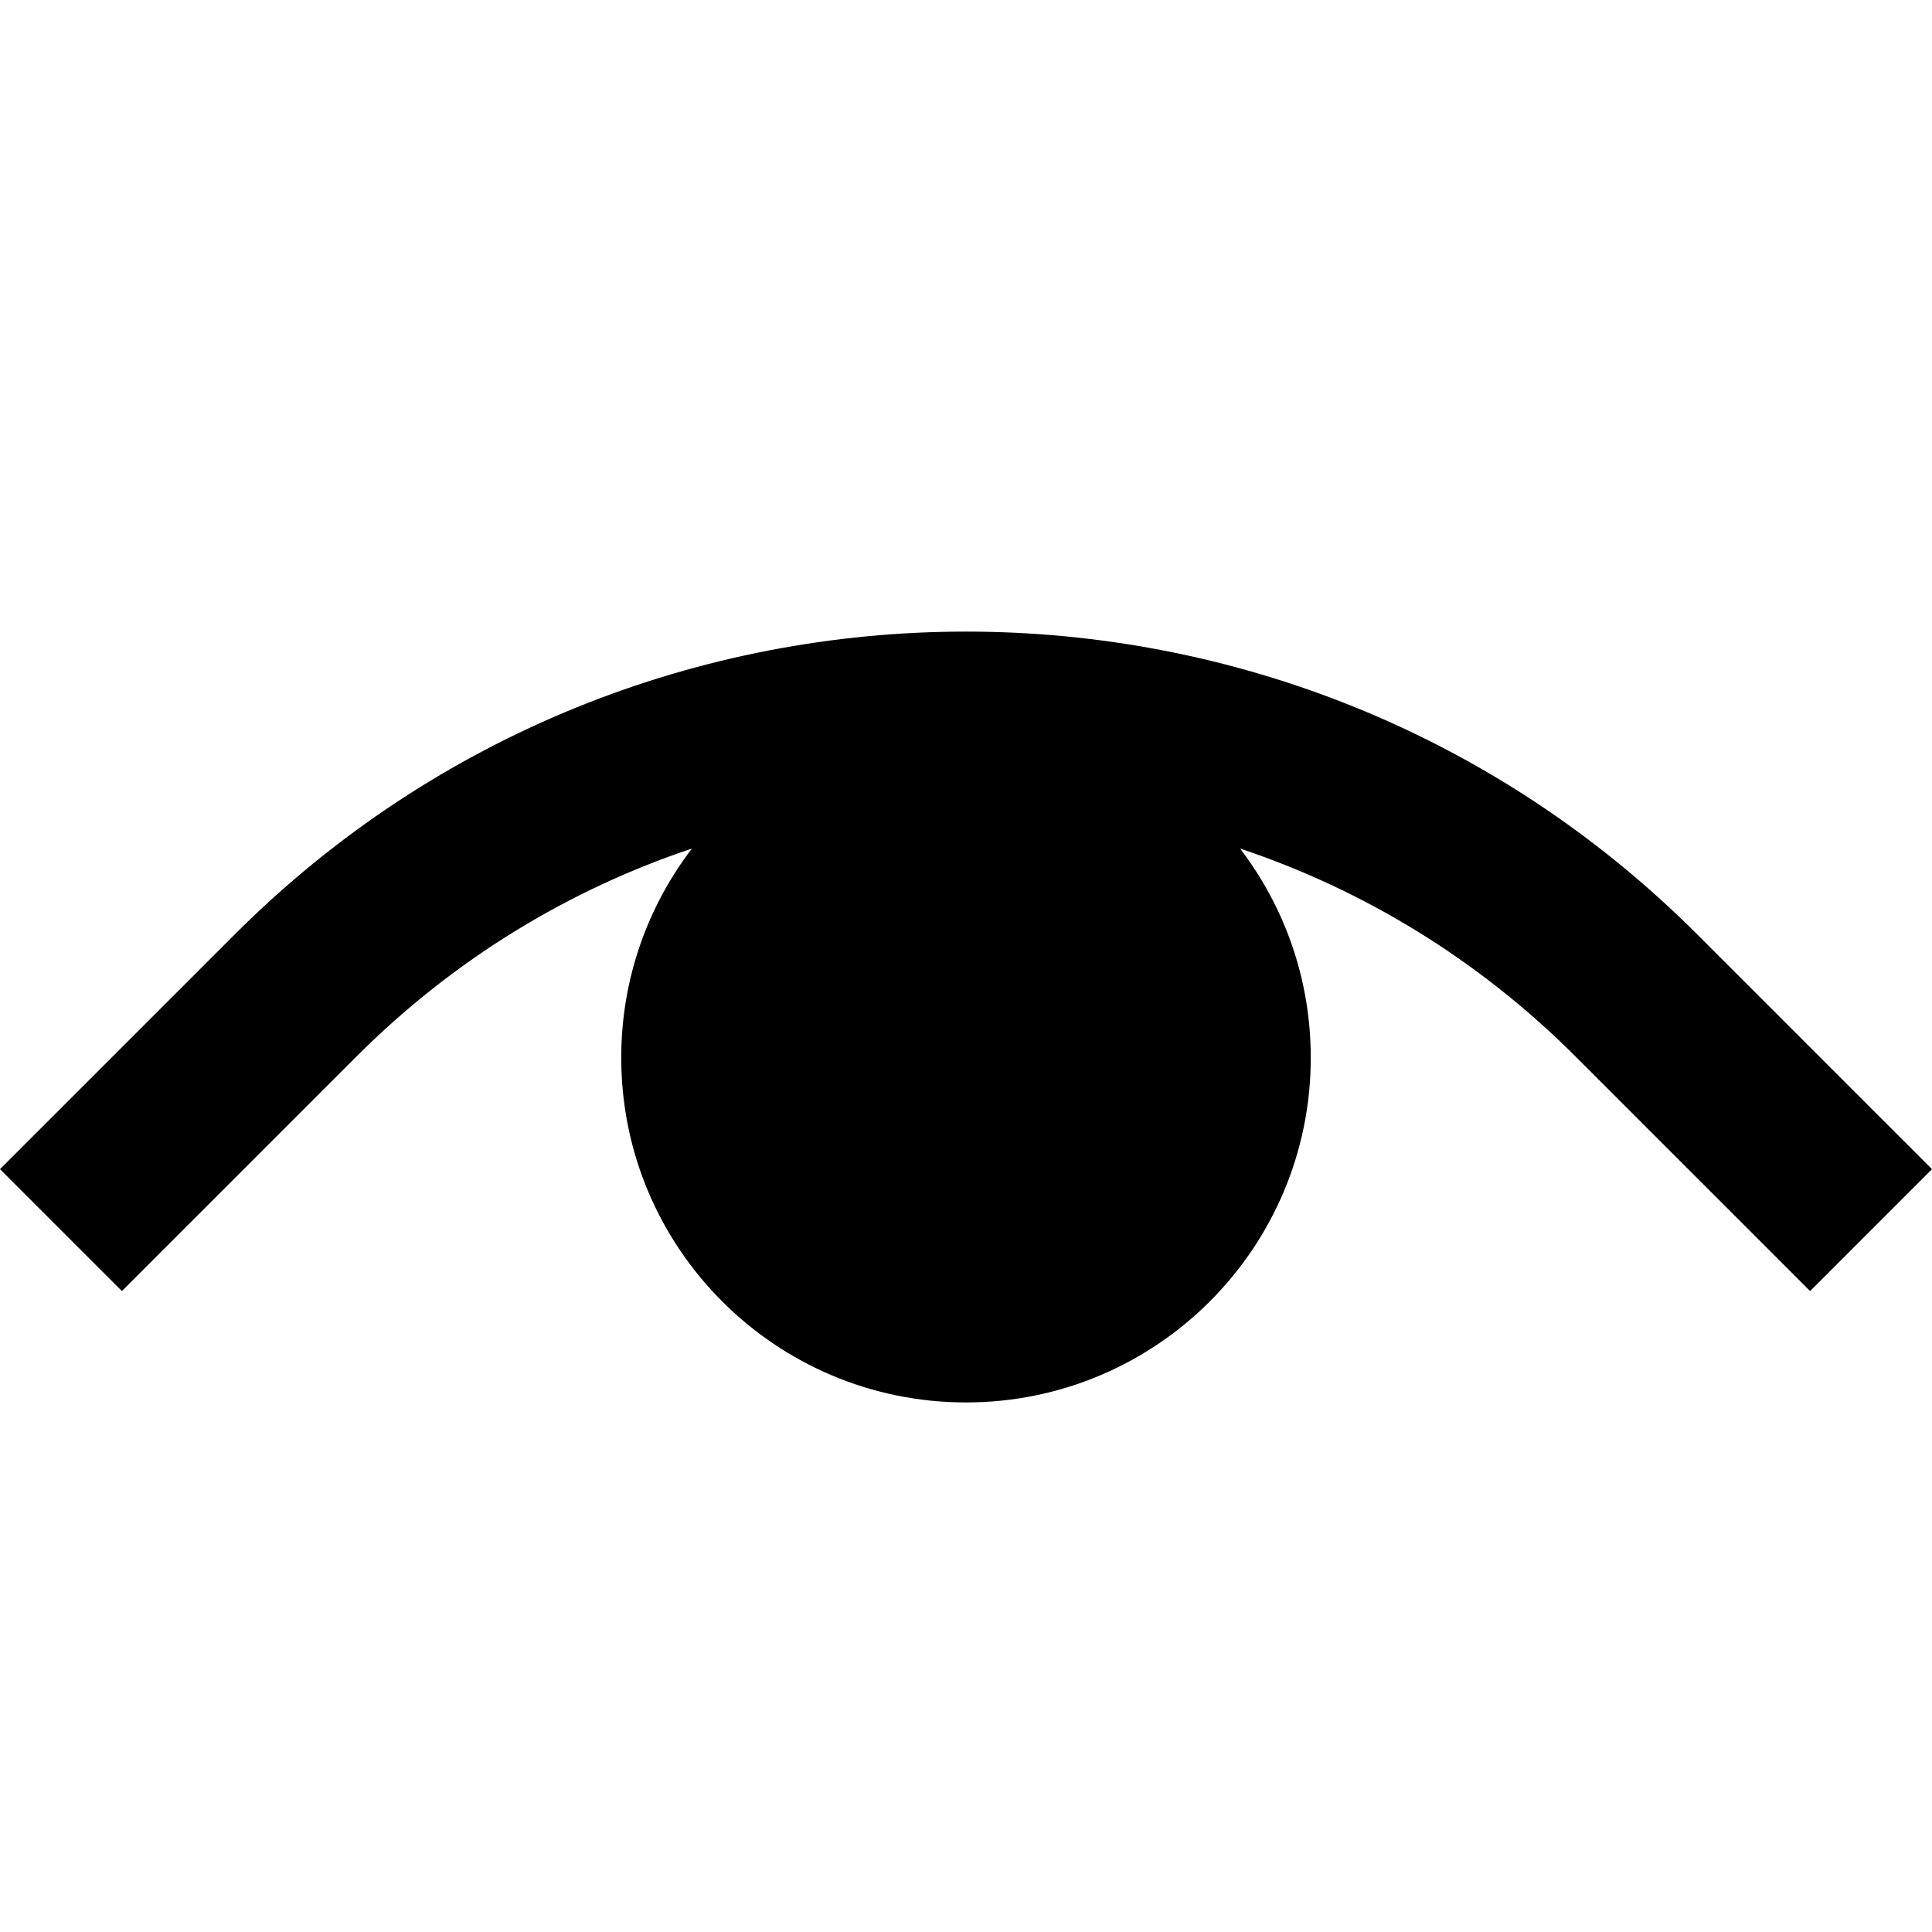 <svg width="20" height="20" viewBox="0 0 20 20" xmlns="http://www.w3.org/2000/svg">
    <path fill-rule="evenodd" clip-rule="evenodd"
          d="M12.837 8.784C14.106 9.208 15.299 9.926 16.309 10.936L18.738 13.365L20 12.103L17.571 9.674C13.39 5.493 6.61 5.493 2.429 9.674L0 12.103L1.262 13.365L3.691 10.936C4.701 9.926 5.894 9.208 7.163 8.784C6.704 9.384 6.431 10.135 6.431 10.949C6.431 12.92 8.029 14.518 10 14.518C11.971 14.518 13.569 12.92 13.569 10.949C13.569 10.135 13.296 9.384 12.837 8.784Z"/>
</svg>
